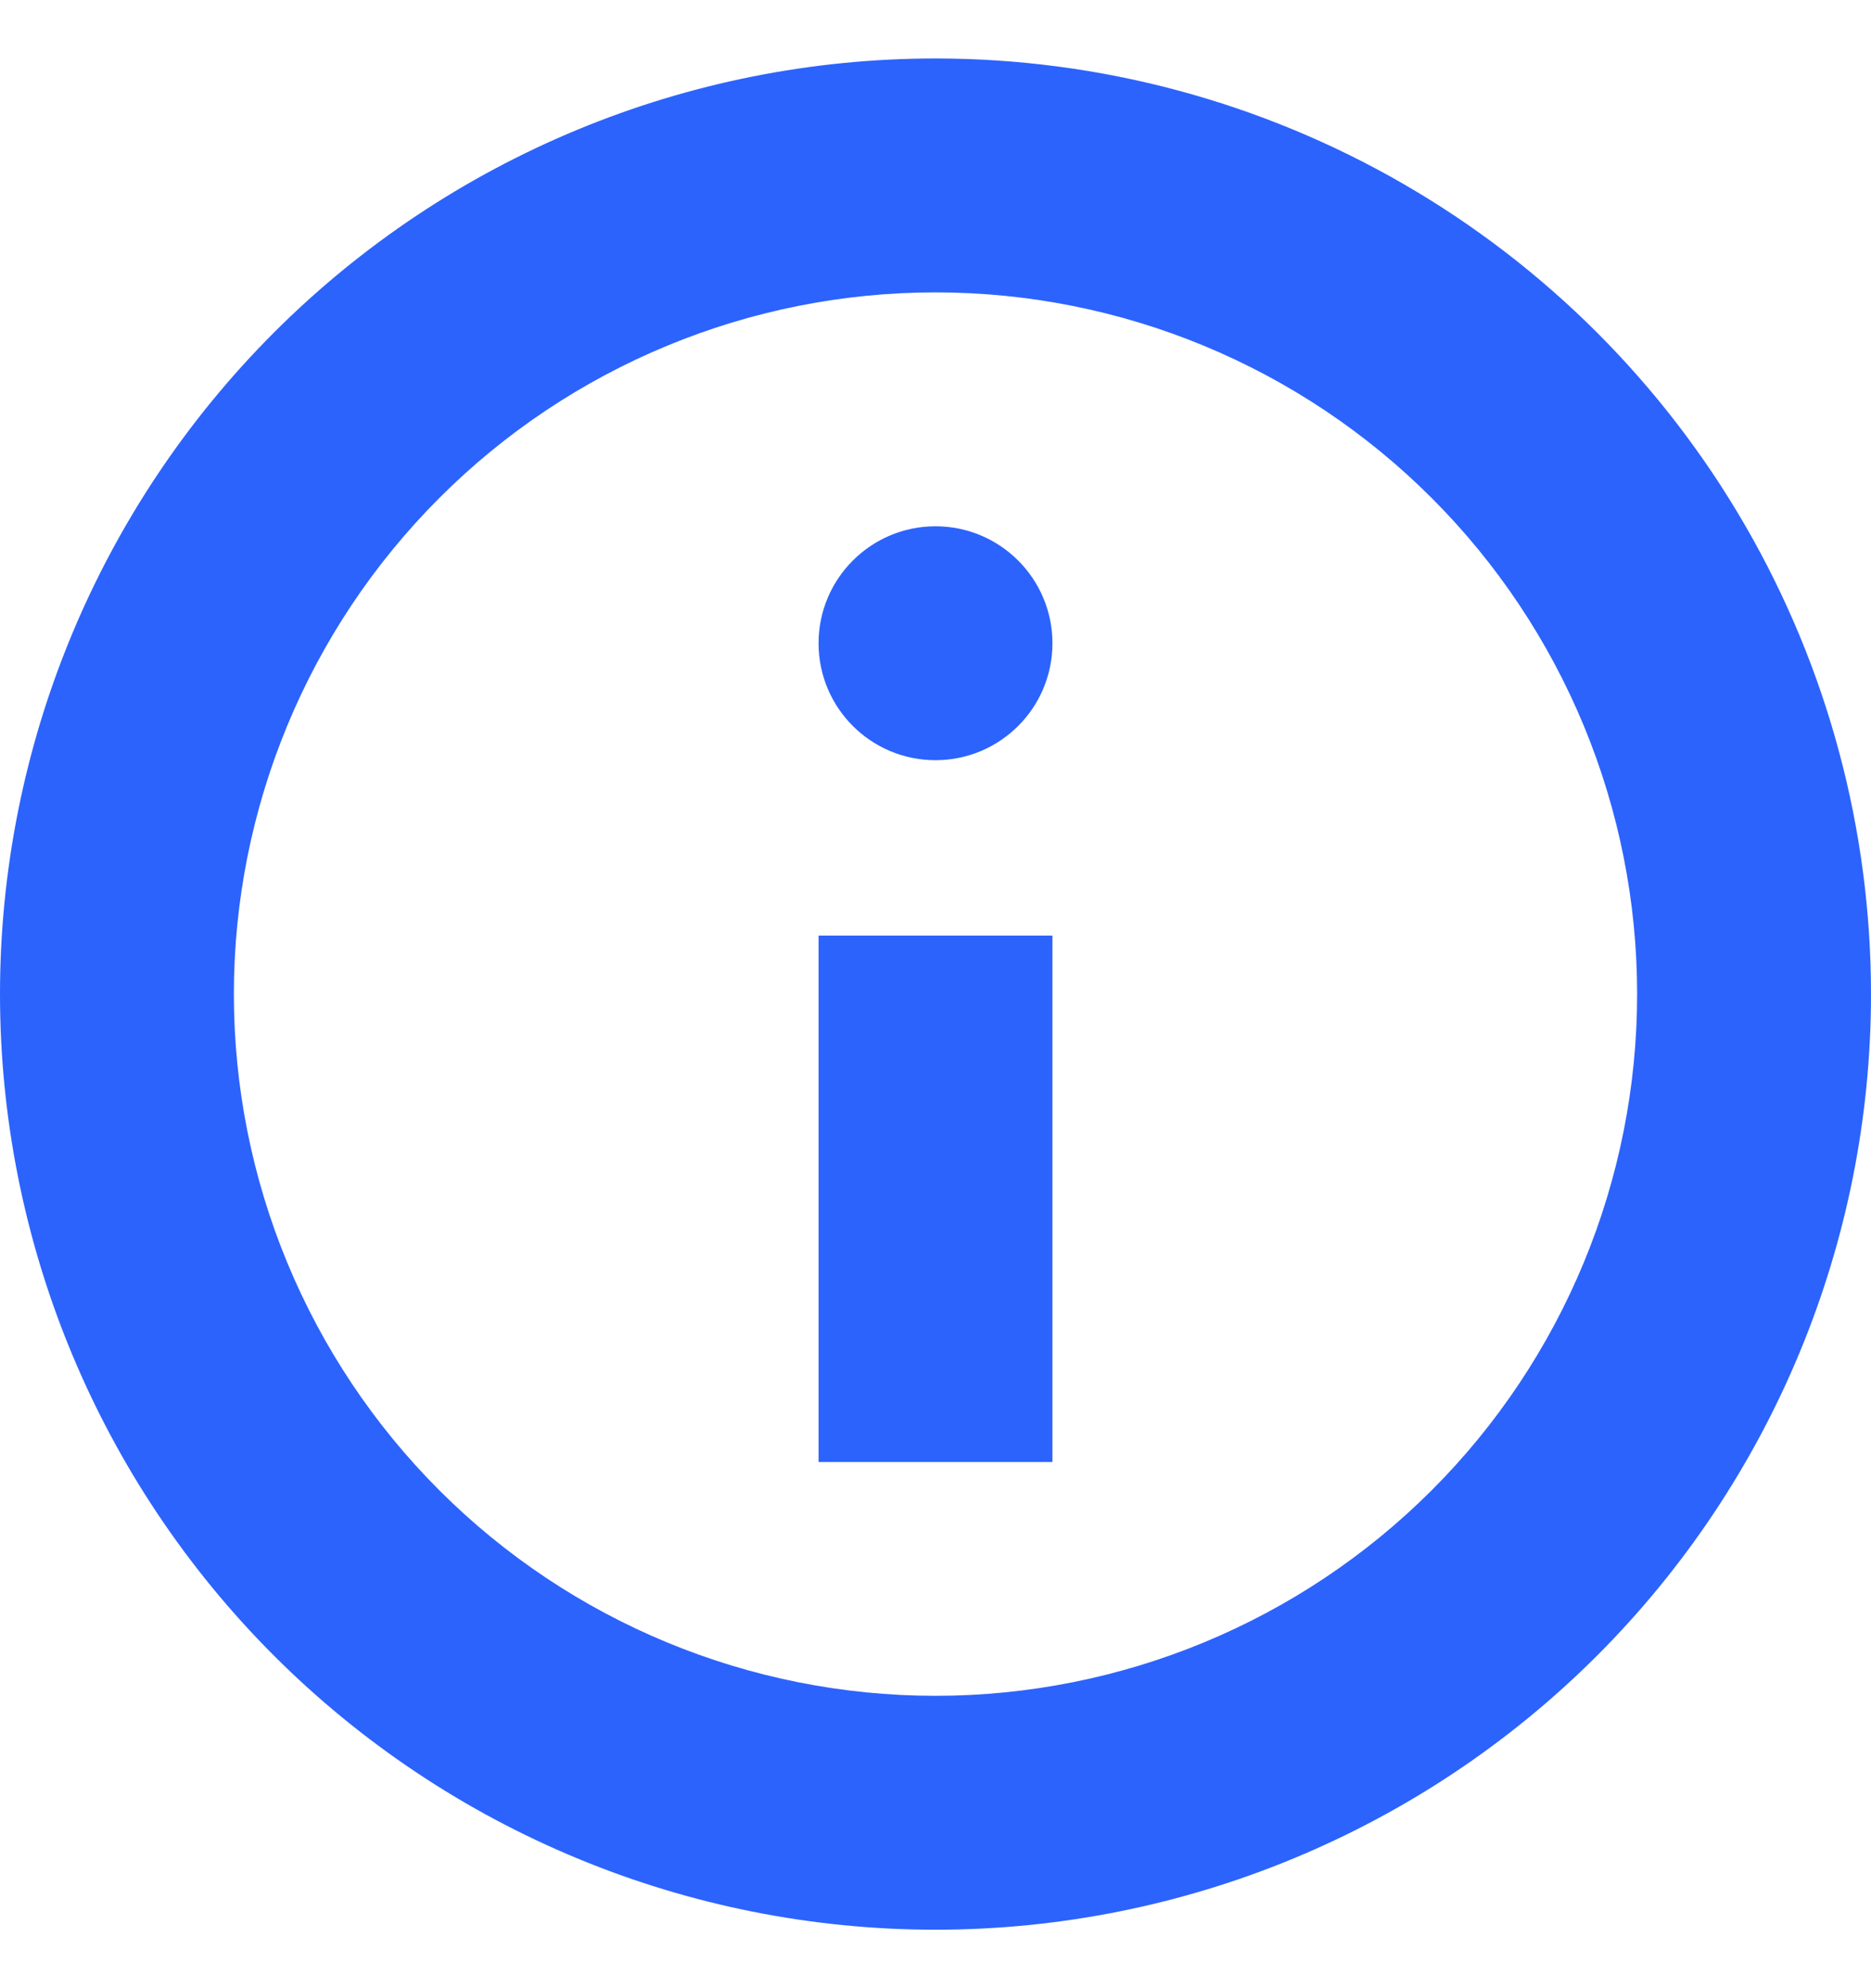 <svg width="16" height="17" viewBox="0 0 16 17" fill="none" xmlns="http://www.w3.org/2000/svg">
<path d="M8 0.5C5.878 0.5 3.843 1.343 2.343 2.843C0.843 4.344 0 6.379 0 8.5C0 10.622 0.843 12.657 2.343 14.157C3.844 15.657 5.878 16.5 8 16.5C10.121 16.5 12.156 15.657 13.657 14.157C15.157 12.656 16 10.622 16 8.5C16 7.096 15.63 5.716 14.928 4.5C14.226 3.284 13.216 2.274 12 1.572C10.784 0.87 9.404 0.5 8 0.5L8 0.5ZM8 14.501V14.5C6.409 14.5 4.882 13.868 3.757 12.743C2.632 11.618 2 10.092 2 8.5C2 6.909 2.632 5.383 3.757 4.258C4.882 3.132 6.409 2.5 8 2.5C9.591 2.5 11.117 3.132 12.243 4.258C13.368 5.383 14 6.909 14 8.5C14 10.092 13.368 11.618 12.243 12.743C11.117 13.868 9.591 14.5 8 14.5V14.501Z" fill="#2C63FD"/>
<path d="M9 12.501L7 12.501L7 8L9 8L9 12.501Z" fill="#2C63FD"/>
<path d="M7 5.5C7 4.948 7.448 4.5 8 4.5C8.552 4.5 9 4.948 9 5.5C9 6.053 8.552 6.5 8 6.5C7.448 6.5 7 6.053 7 5.5Z" fill="#2C63FD"/>
</svg>
